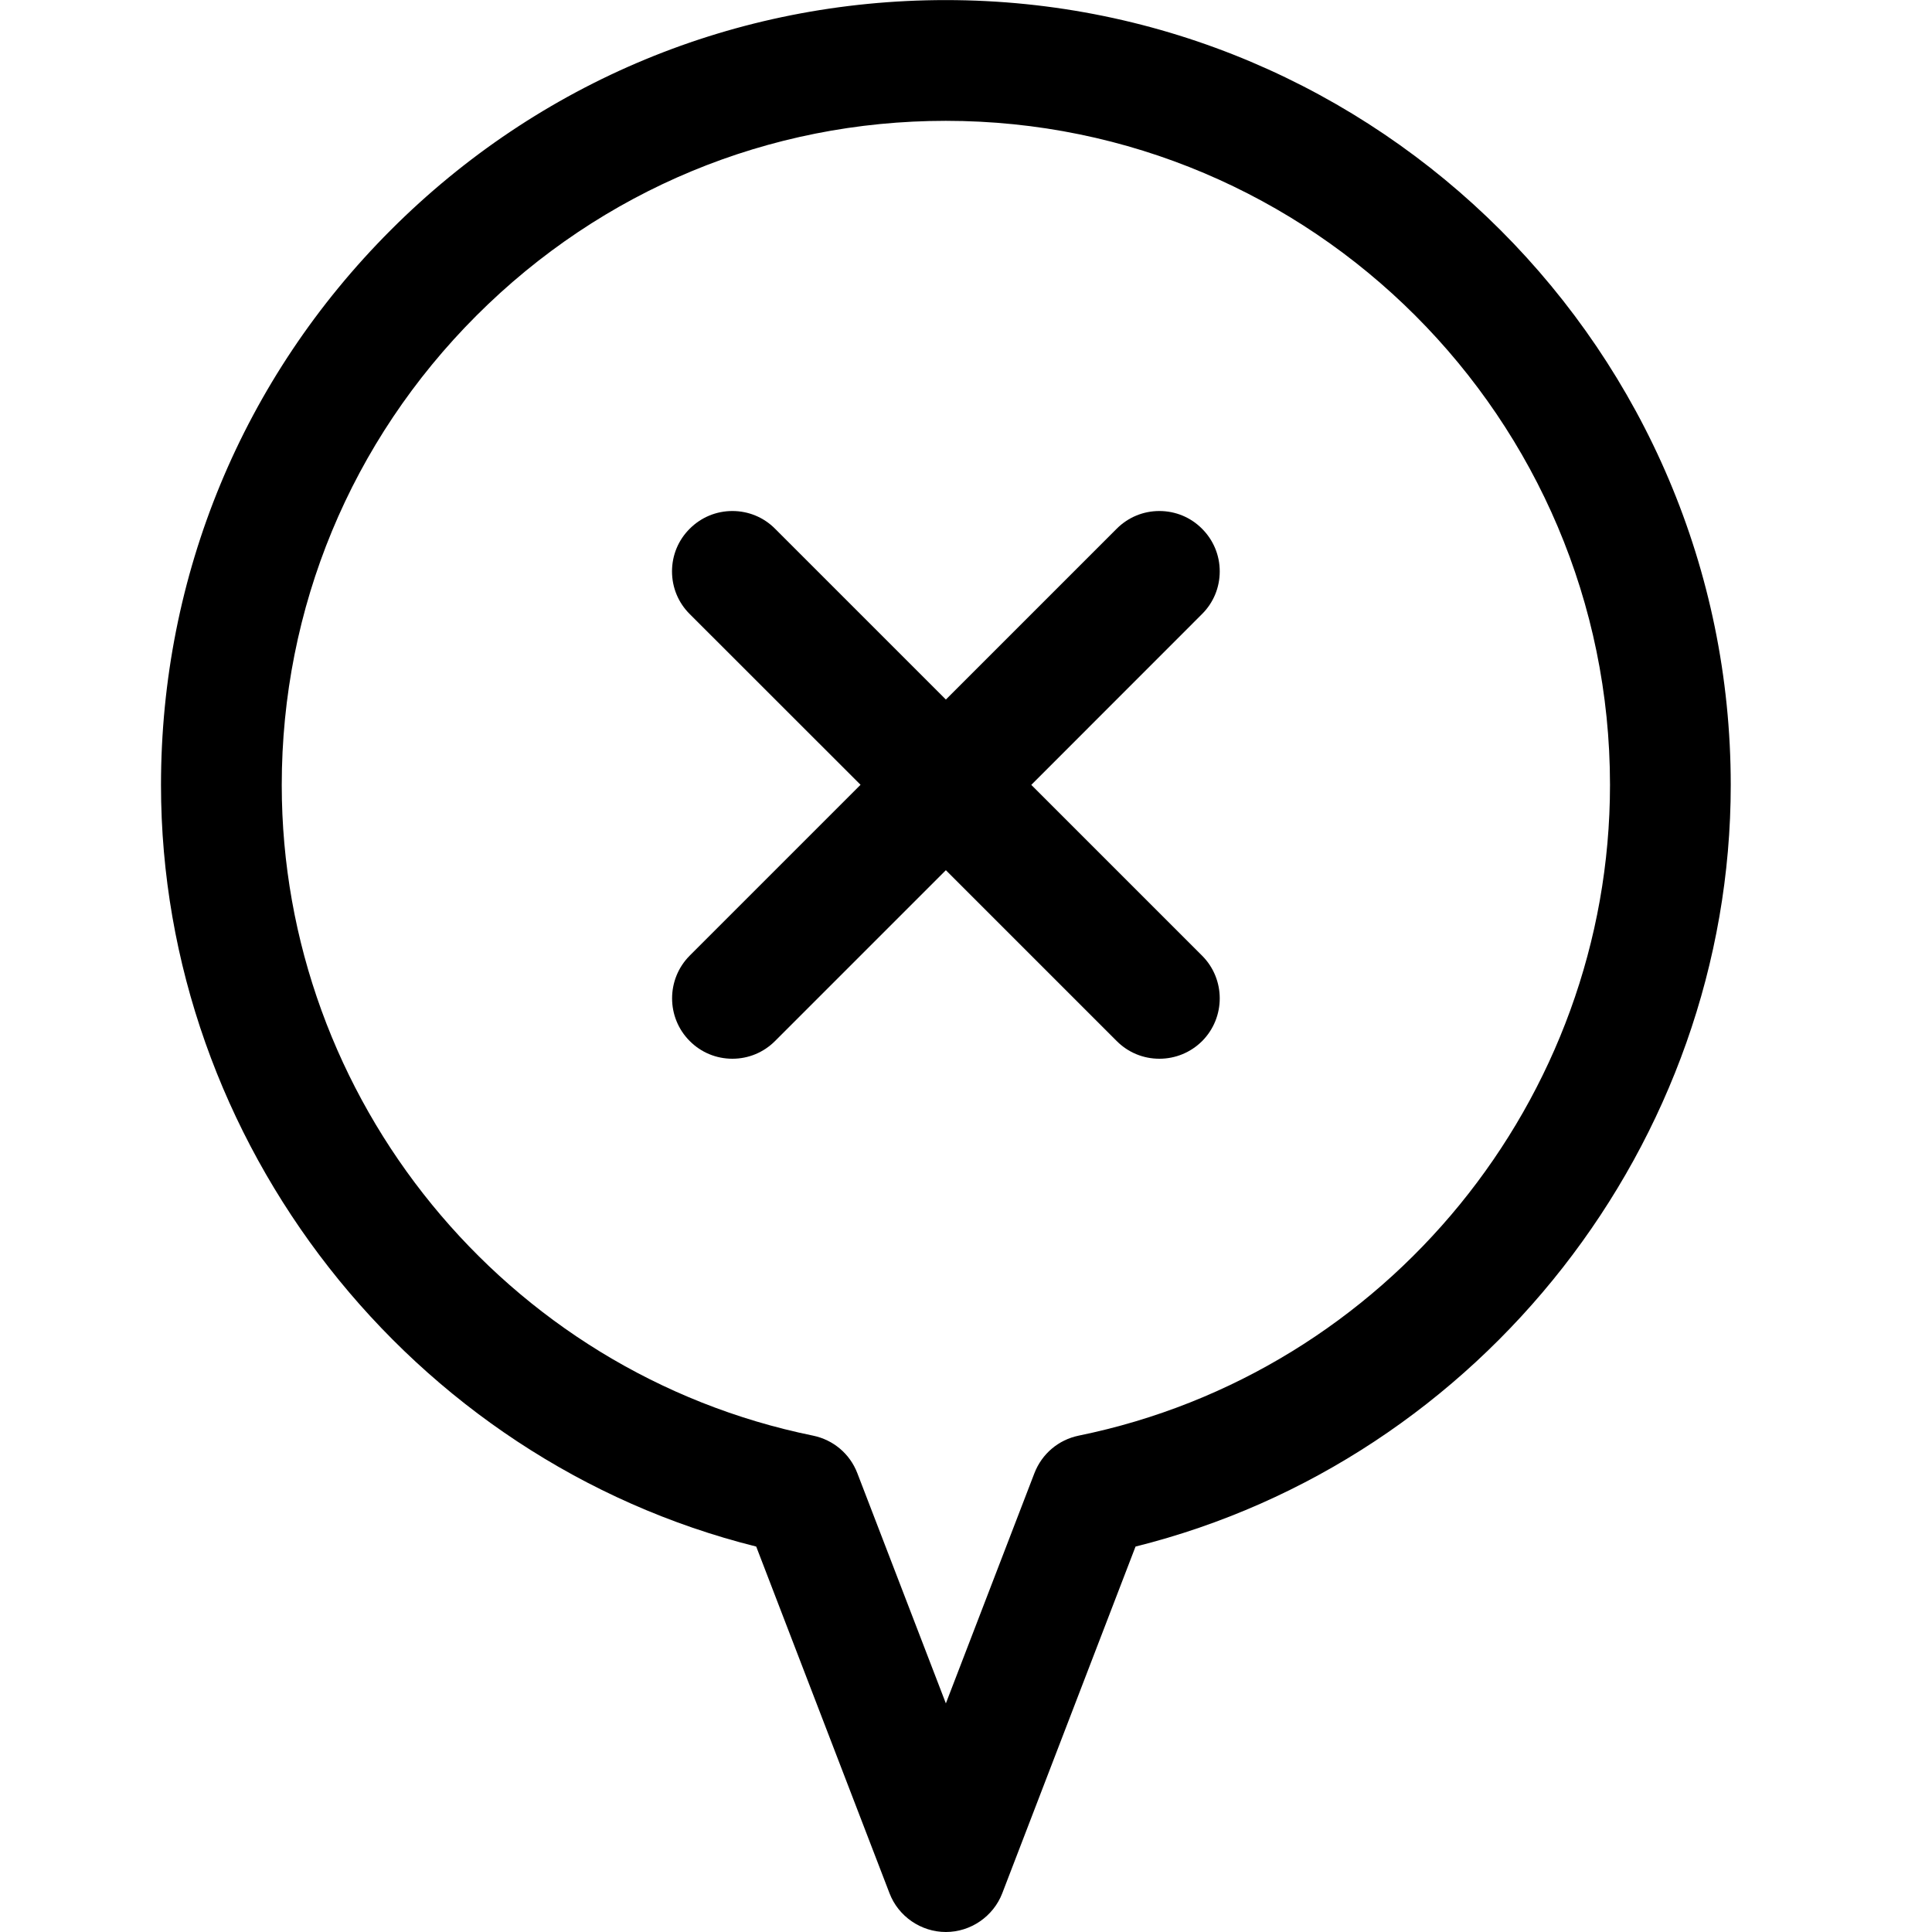 <?xml version="1.0" encoding="utf-8"?>
<!-- Generator: Adobe Illustrator 22.1.0, SVG Export Plug-In . SVG Version: 6.00 Build 0)  -->
<svg version="1.1" id="Layer_1" xmlns="http://www.w3.org/2000/svg" xmlns:xlink="http://www.w3.org/1999/xlink" x="0px" y="0px"
	 viewBox="0 0 24 24" style="enable-background:new 0 0 24 24;" xml:space="preserve">
<title>style-one-pin-circle-remove</title>
<g>
	<path d="M11.75,24c-0.308,0-0.59-0.193-0.7-0.481l-1.656-4.307C5.098,18.14,2,14.194,2,9.752c0-2.604,1.014-5.053,2.855-6.895
		c1.841-1.842,4.29-2.856,6.894-2.856c5.377,0,9.75,4.373,9.751,9.749c0,4.443-3.097,8.39-7.394,9.462l-1.656,4.308
		C12.339,23.807,12.058,24,11.75,24z M11.749,1.501c-2.2,0-4.271,0.86-5.831,2.42C4.359,5.481,3.5,7.552,3.5,9.752
		c0,3.903,2.776,7.302,6.6,8.082c0.252,0.052,0.458,0.226,0.55,0.466l1.1,2.86l1.1-2.86c0.093-0.24,0.298-0.414,0.55-0.466
		c3.825-0.781,6.6-4.18,6.6-8.084C20,5.201,16.299,1.501,11.749,1.501V1.126V1.501z"/>
	<path d="M14.402,13.152c-0.2,0-0.389-0.078-0.53-0.22l-2.122-2.122l-2.122,2.122c-0.142,0.142-0.33,0.22-0.53,0.22
		s-0.389-0.078-0.53-0.22c-0.292-0.292-0.292-0.768,0-1.061l2.122-2.122L8.568,7.628c-0.142-0.141-0.22-0.33-0.22-0.53
		c0-0.2,0.078-0.389,0.22-0.53c0.142-0.142,0.33-0.22,0.53-0.22s0.389,0.078,0.53,0.22l2.122,2.122l2.122-2.122
		c0.142-0.142,0.33-0.22,0.53-0.22s0.389,0.078,0.53,0.22c0.142,0.142,0.22,0.33,0.22,0.53c0,0.2-0.078,0.389-0.22,0.53L12.811,9.75
		l2.122,2.122c0.292,0.292,0.292,0.768,0,1.061C14.791,13.074,14.602,13.152,14.402,13.152z"/>
</g>
</svg>
